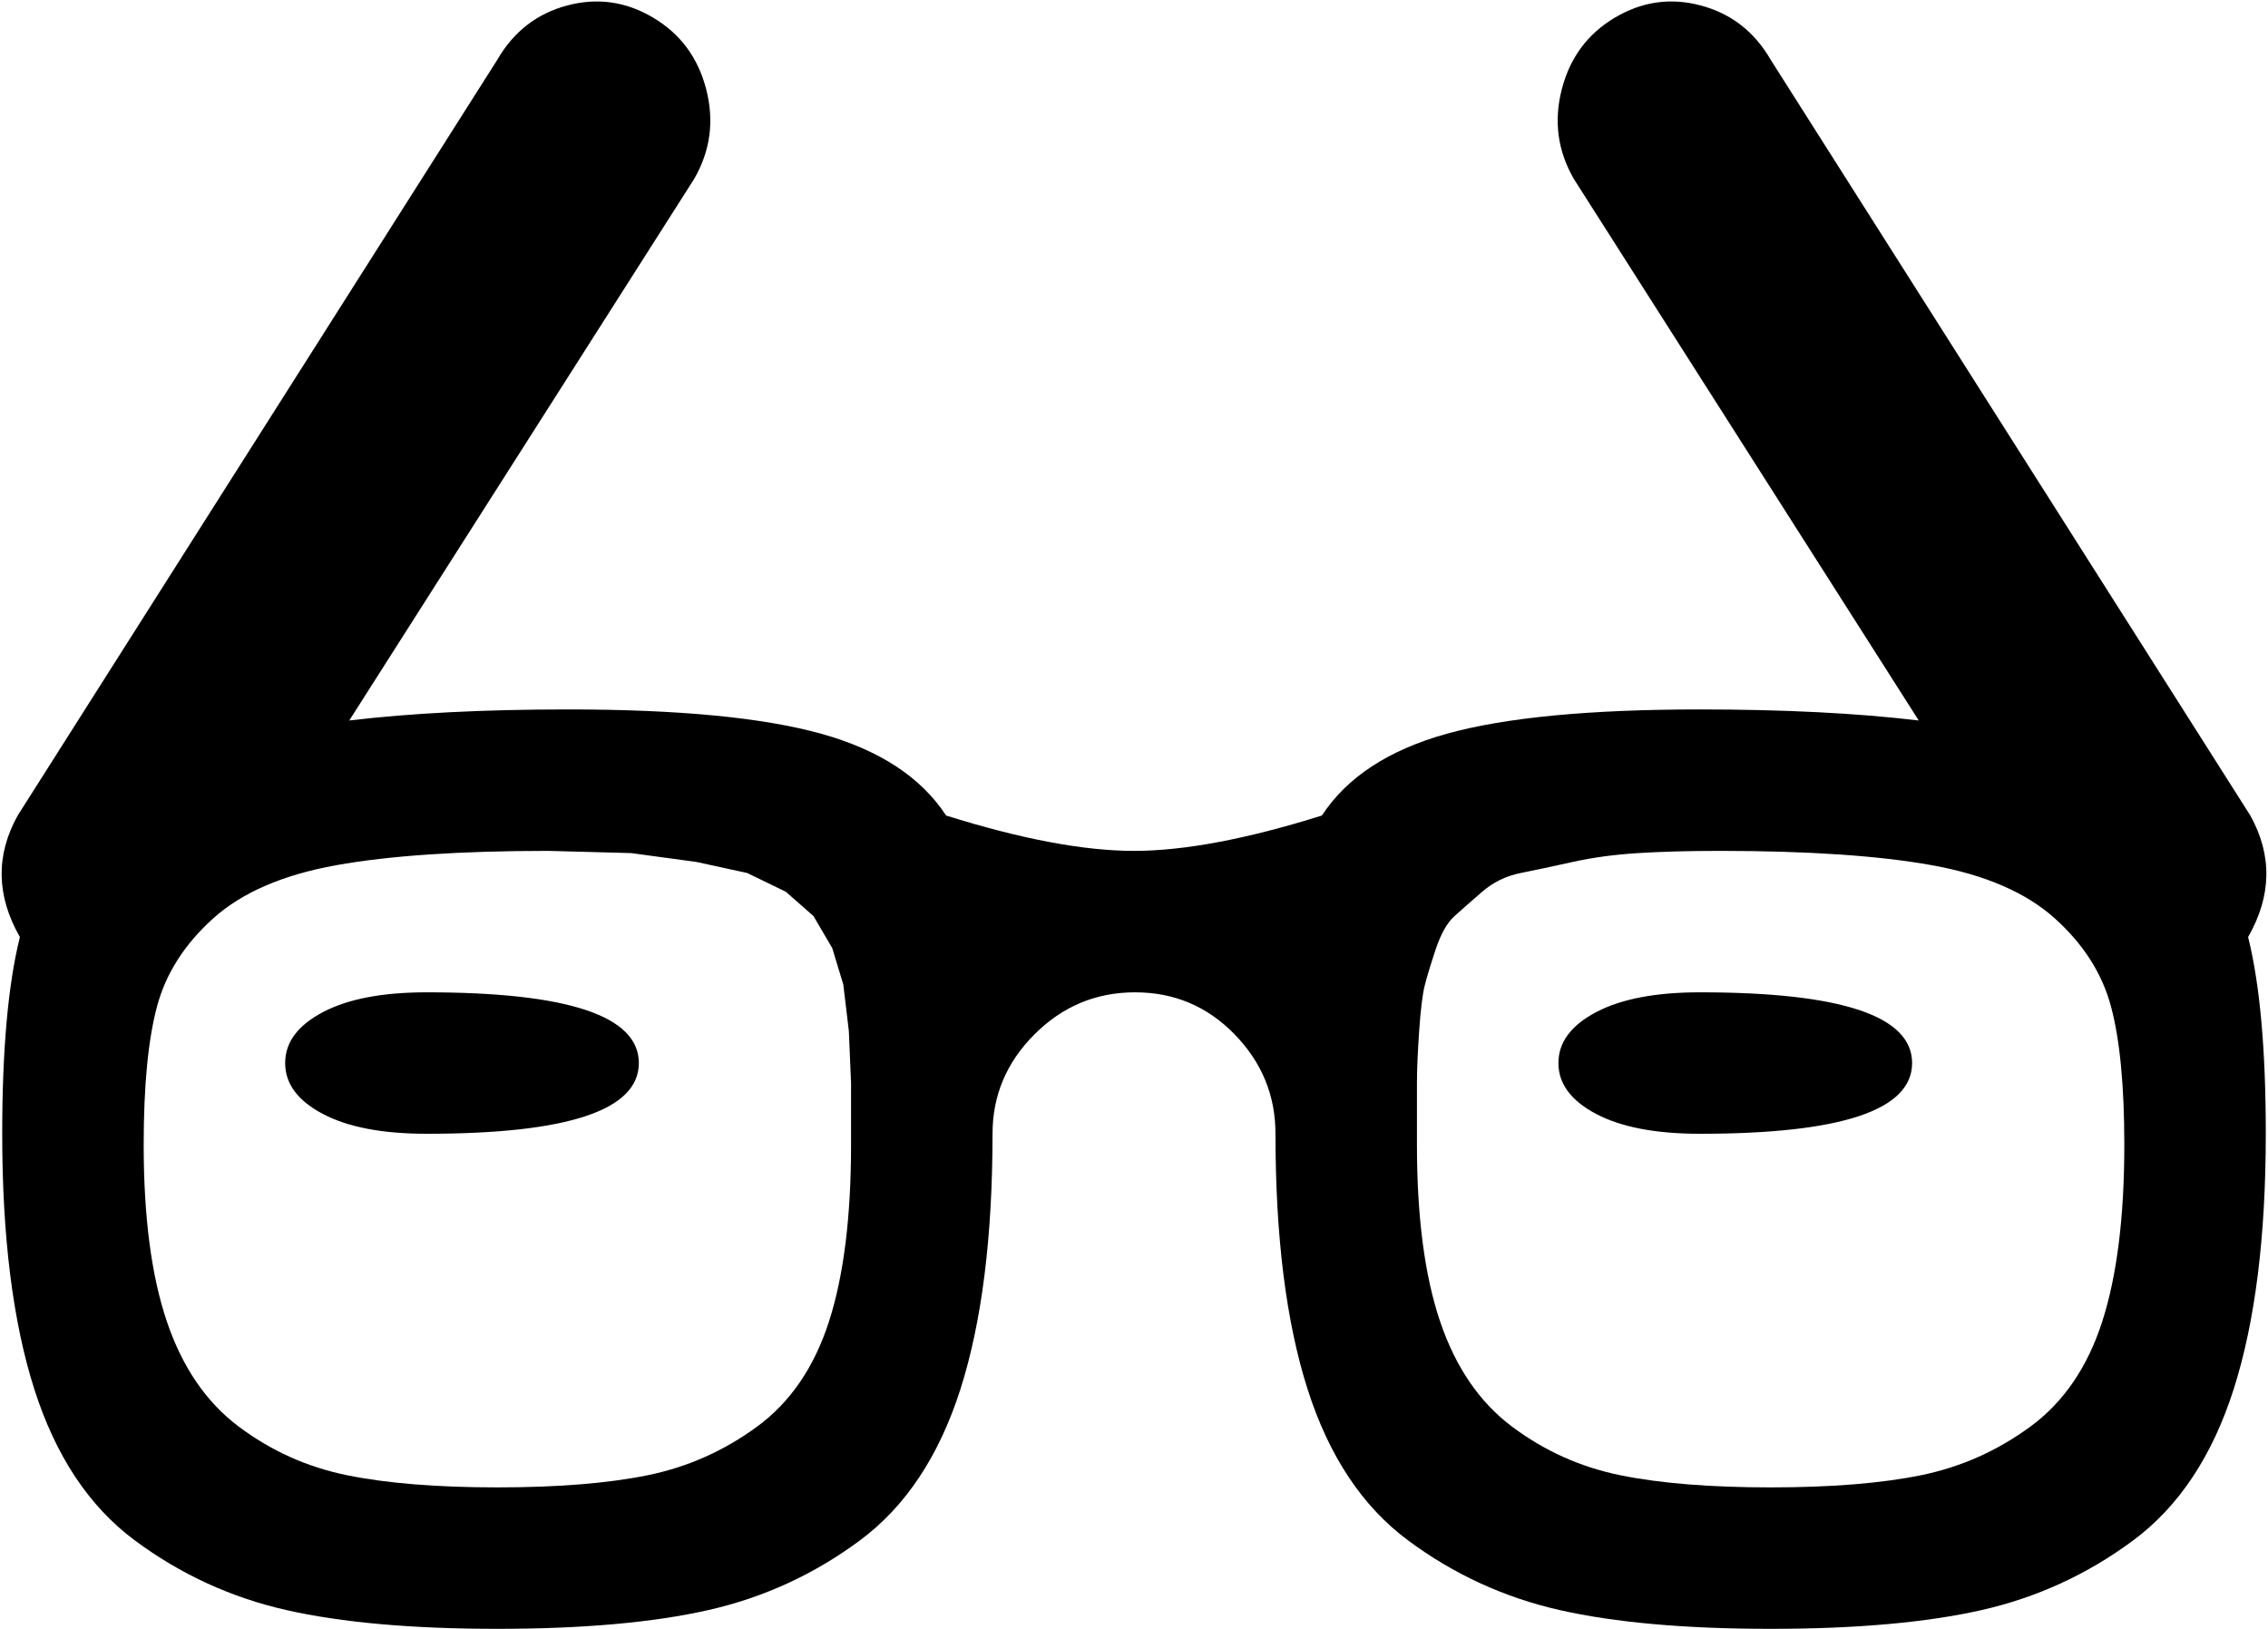 <svg xmlns="http://www.w3.org/2000/svg" xmlns:xlink="http://www.w3.org/1999/xlink" width="1026" height="737" viewBox="0 0 1026 737"><path fill="currentColor" d="M1025 513q0 70-14.5 115.5T965 697t-68.5 31.5T801 737t-95.5-8.5T637 697t-45.5-68.5T577 513q0-26-18.5-45t-45-19t-45.5 19t-19 45q0 70-14.5 115.5T389 697t-68.5 31.5T225 737t-95.5-8.5T61 697t-45.5-68.5T1 513q0-57 8-89q-16-28-1-55L225 27q11-19 31.5-24.5t39 5.5t24 32.5T314 81L158 326q42-5 99-5q75 0 114.5 11t56.5 37q51 16 85 16t85-16q17-26 56.5-37T769 321q57 0 99 5L712 81q-11-19-5.5-40.5t24-32.5t39-5.5T801 27l217 342q15 27-1 55q8 32 8 89M248 385q-60 0-96 6.5t-55.5 24t-25.5 40t-6 62.5q0 49 10.5 80t32.5 47.5t49 22t68 5.5t68-5.5t49.5-22T375 598t10-80v-28l-1-23.5l-2.5-21l-5-16.5l-8.5-14.5l-12.5-11L338 395l-23-5l-29.5-4zm530 0q-21 0-37 1t-29.5 4t-23.5 5t-17.5 8.5t-12.5 11t-8.5 15t-5 16.5t-2.5 20.5t-1 23.5v28q0 49 10.5 80t32.5 47.5t49 22t68 5.5t68-5.5t49.5-22T951 598t10-80q0-40-6-62.5t-25.5-40t-55.5-24t-96-6.5m-9 128q-30 0-47-9t-17-23t17-23t47-9q96 0 96 32t-96 32m-576 0q-30 0-47-9t-17-23t17-23t47-9q96 0 96 32t-96 32"/></svg>